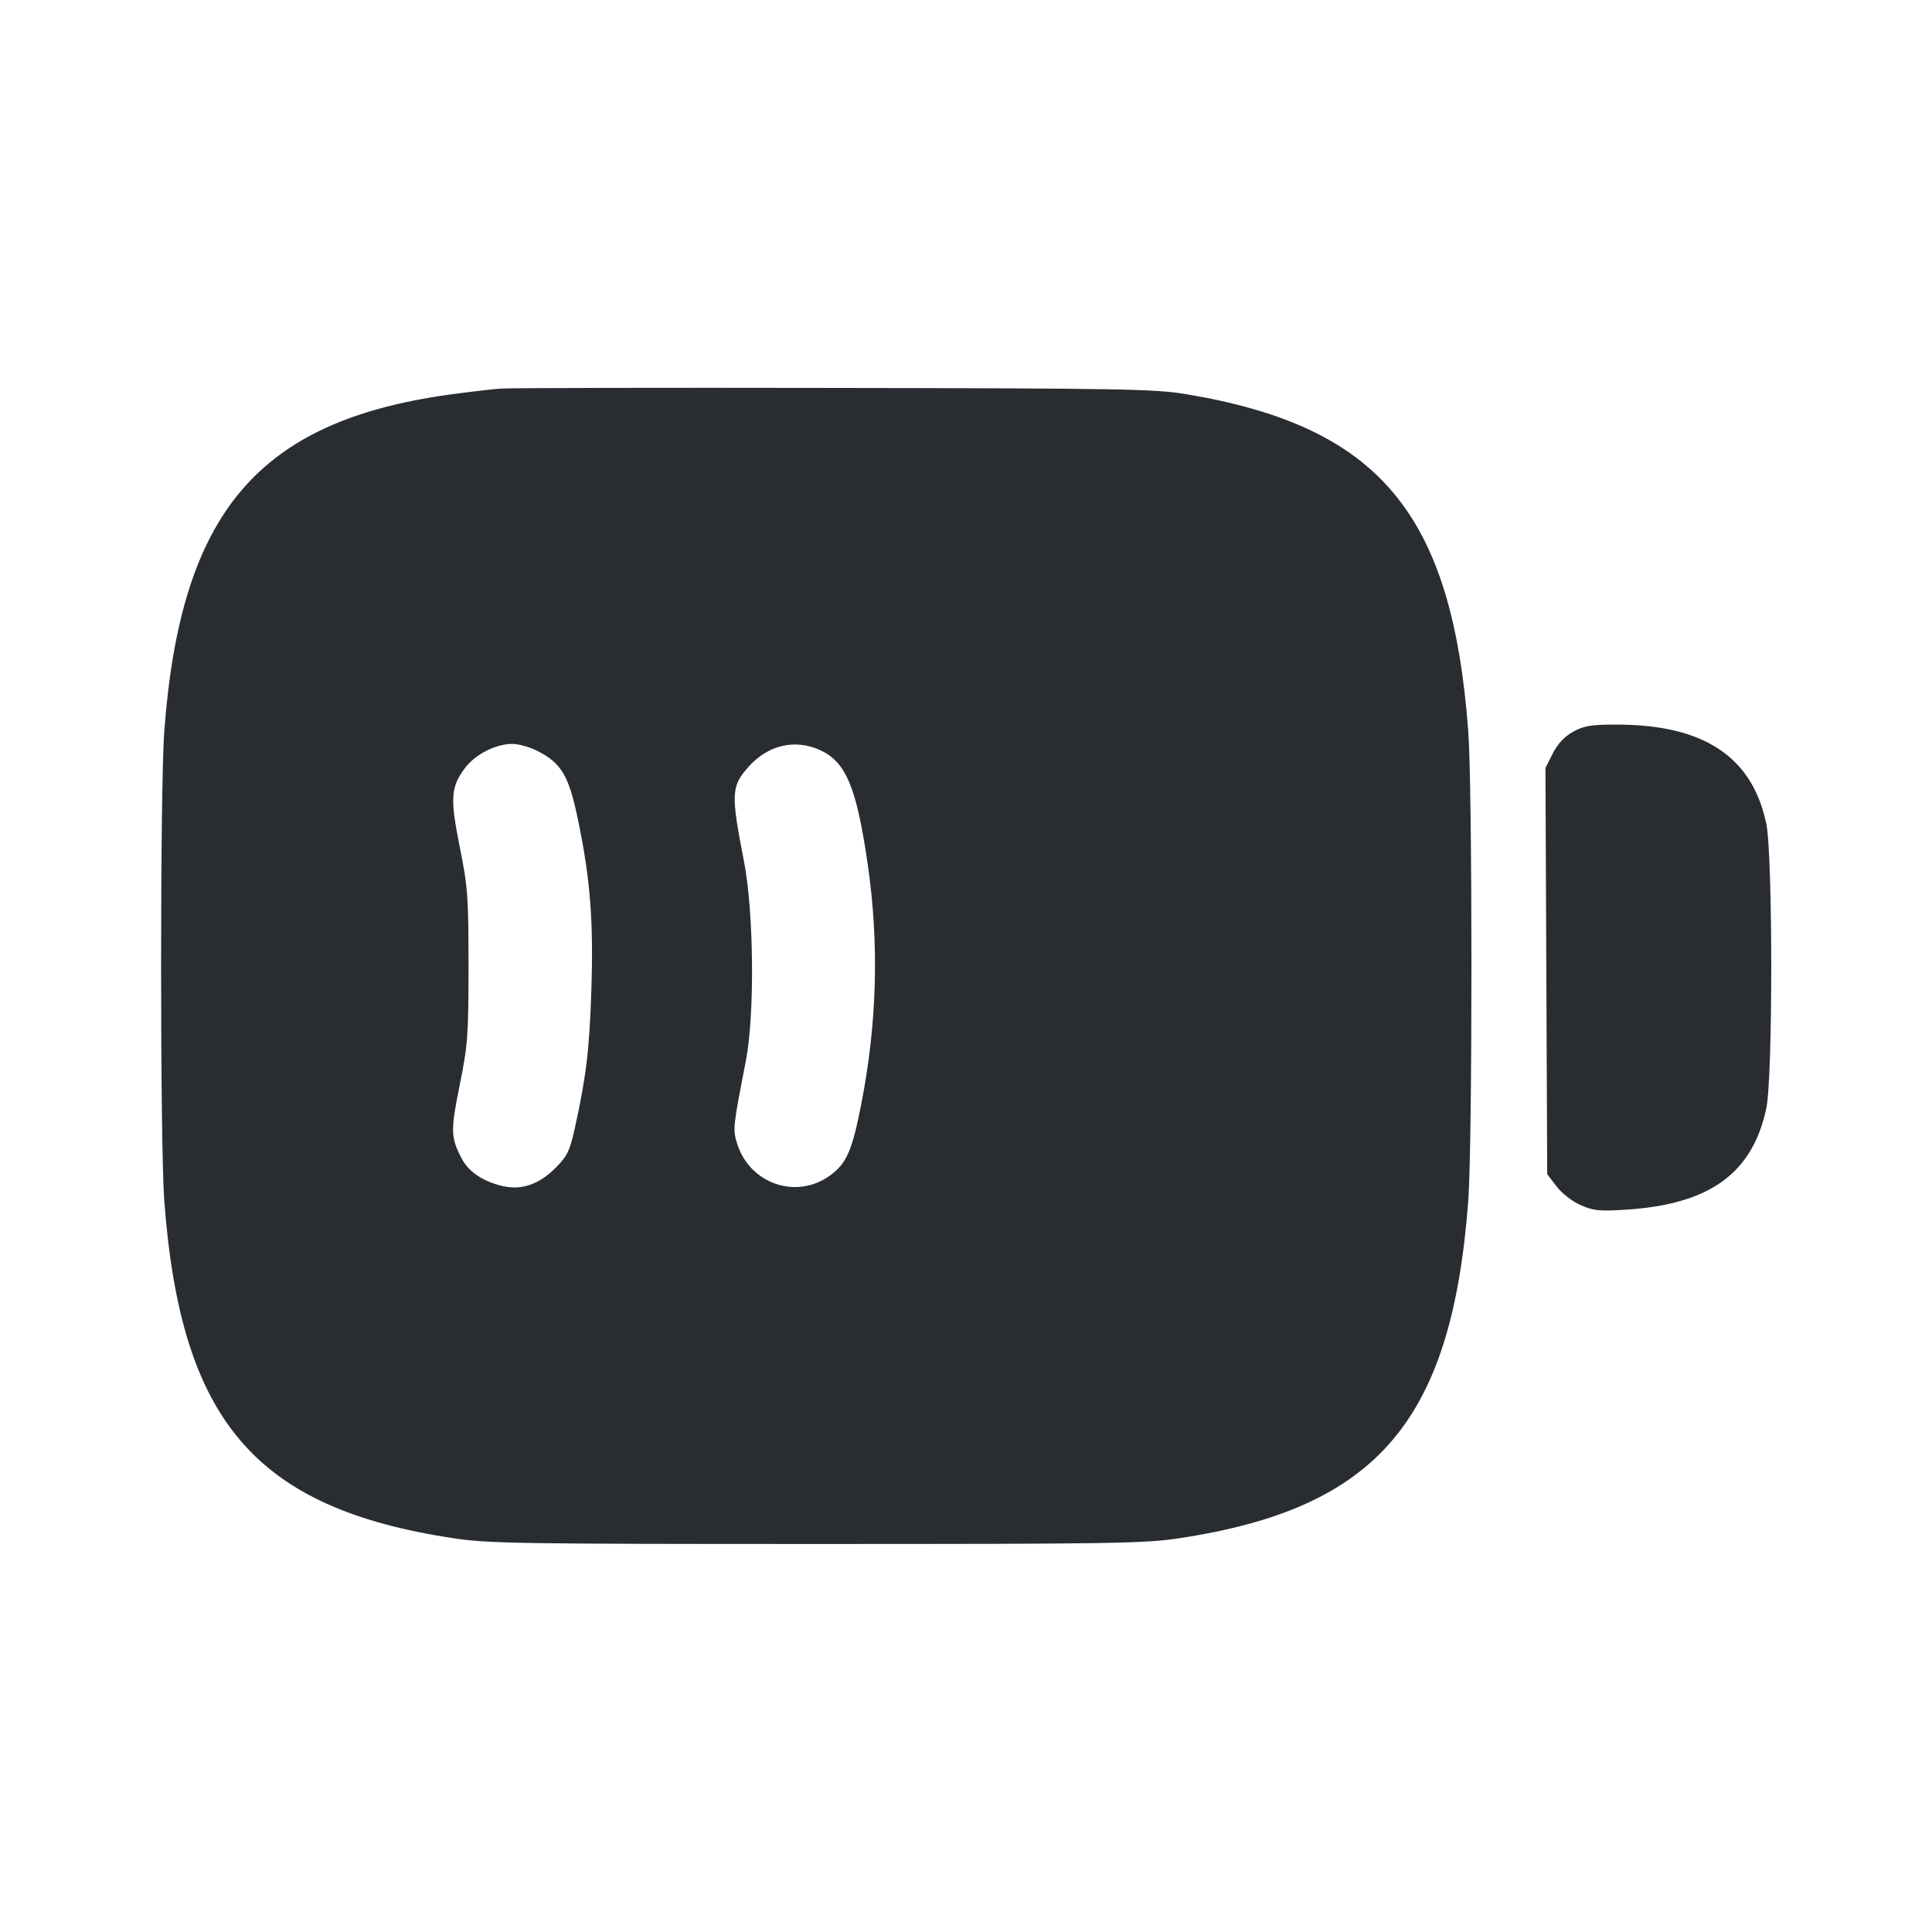 <svg width="24" height="24" viewBox="0 0 24 24" fill="none" xmlns="http://www.w3.org/2000/svg"><path d="M6.220 4.827 C 6.110 4.835,5.822 4.869,5.580 4.902 C 3.203 5.233,2.244 6.365,2.041 9.080 C 1.988 9.781,1.988 14.219,2.041 14.920 C 2.246 17.654,3.172 18.735,5.628 19.108 C 6.058 19.174,6.459 19.180,10.140 19.180 C 13.821 19.180,14.222 19.174,14.652 19.108 C 17.107 18.736,18.034 17.653,18.239 14.920 C 18.292 14.219,18.292 9.781,18.239 9.080 C 18.036 6.370,17.131 5.293,14.720 4.894 C 14.343 4.832,13.893 4.824,10.360 4.819 C 8.193 4.815,6.330 4.819,6.220 4.827 M19.540 9.091 C 19.434 9.150,19.349 9.241,19.289 9.360 L 19.198 9.540 19.209 12.063 L 19.220 14.586 19.336 14.738 C 19.401 14.823,19.531 14.925,19.634 14.970 C 19.792 15.040,19.869 15.048,20.198 15.027 C 21.239 14.961,21.770 14.577,21.942 13.766 C 22.024 13.381,22.023 10.615,21.941 10.229 C 21.765 9.398,21.163 9.001,20.080 9.001 C 19.761 9.001,19.674 9.016,19.540 9.091 M6.679 9.330 C 6.975 9.481,7.067 9.638,7.180 10.182 C 7.333 10.921,7.374 11.442,7.346 12.298 C 7.322 13.042,7.282 13.375,7.139 14.022 C 7.078 14.296,7.046 14.363,6.904 14.505 C 6.689 14.722,6.463 14.794,6.211 14.726 C 5.981 14.664,5.817 14.549,5.734 14.389 C 5.598 14.126,5.596 14.046,5.710 13.482 C 5.811 12.983,5.820 12.866,5.820 12.000 C 5.820 11.137,5.811 11.016,5.711 10.520 C 5.589 9.912,5.599 9.774,5.781 9.535 C 5.908 9.369,6.158 9.242,6.362 9.241 C 6.439 9.240,6.582 9.280,6.679 9.330 M10.185 9.317 C 10.507 9.463,10.638 9.774,10.777 10.721 C 10.922 11.710,10.897 12.700,10.700 13.709 C 10.586 14.294,10.517 14.453,10.310 14.603 C 9.889 14.908,9.306 14.703,9.154 14.197 C 9.103 14.024,9.105 14.001,9.265 13.180 C 9.377 12.607,9.365 11.329,9.242 10.700 C 9.079 9.864,9.083 9.770,9.292 9.533 C 9.534 9.256,9.872 9.175,10.185 9.317 " fill="#292D32" stroke="none" fill-rule="evenodd"></path></svg>